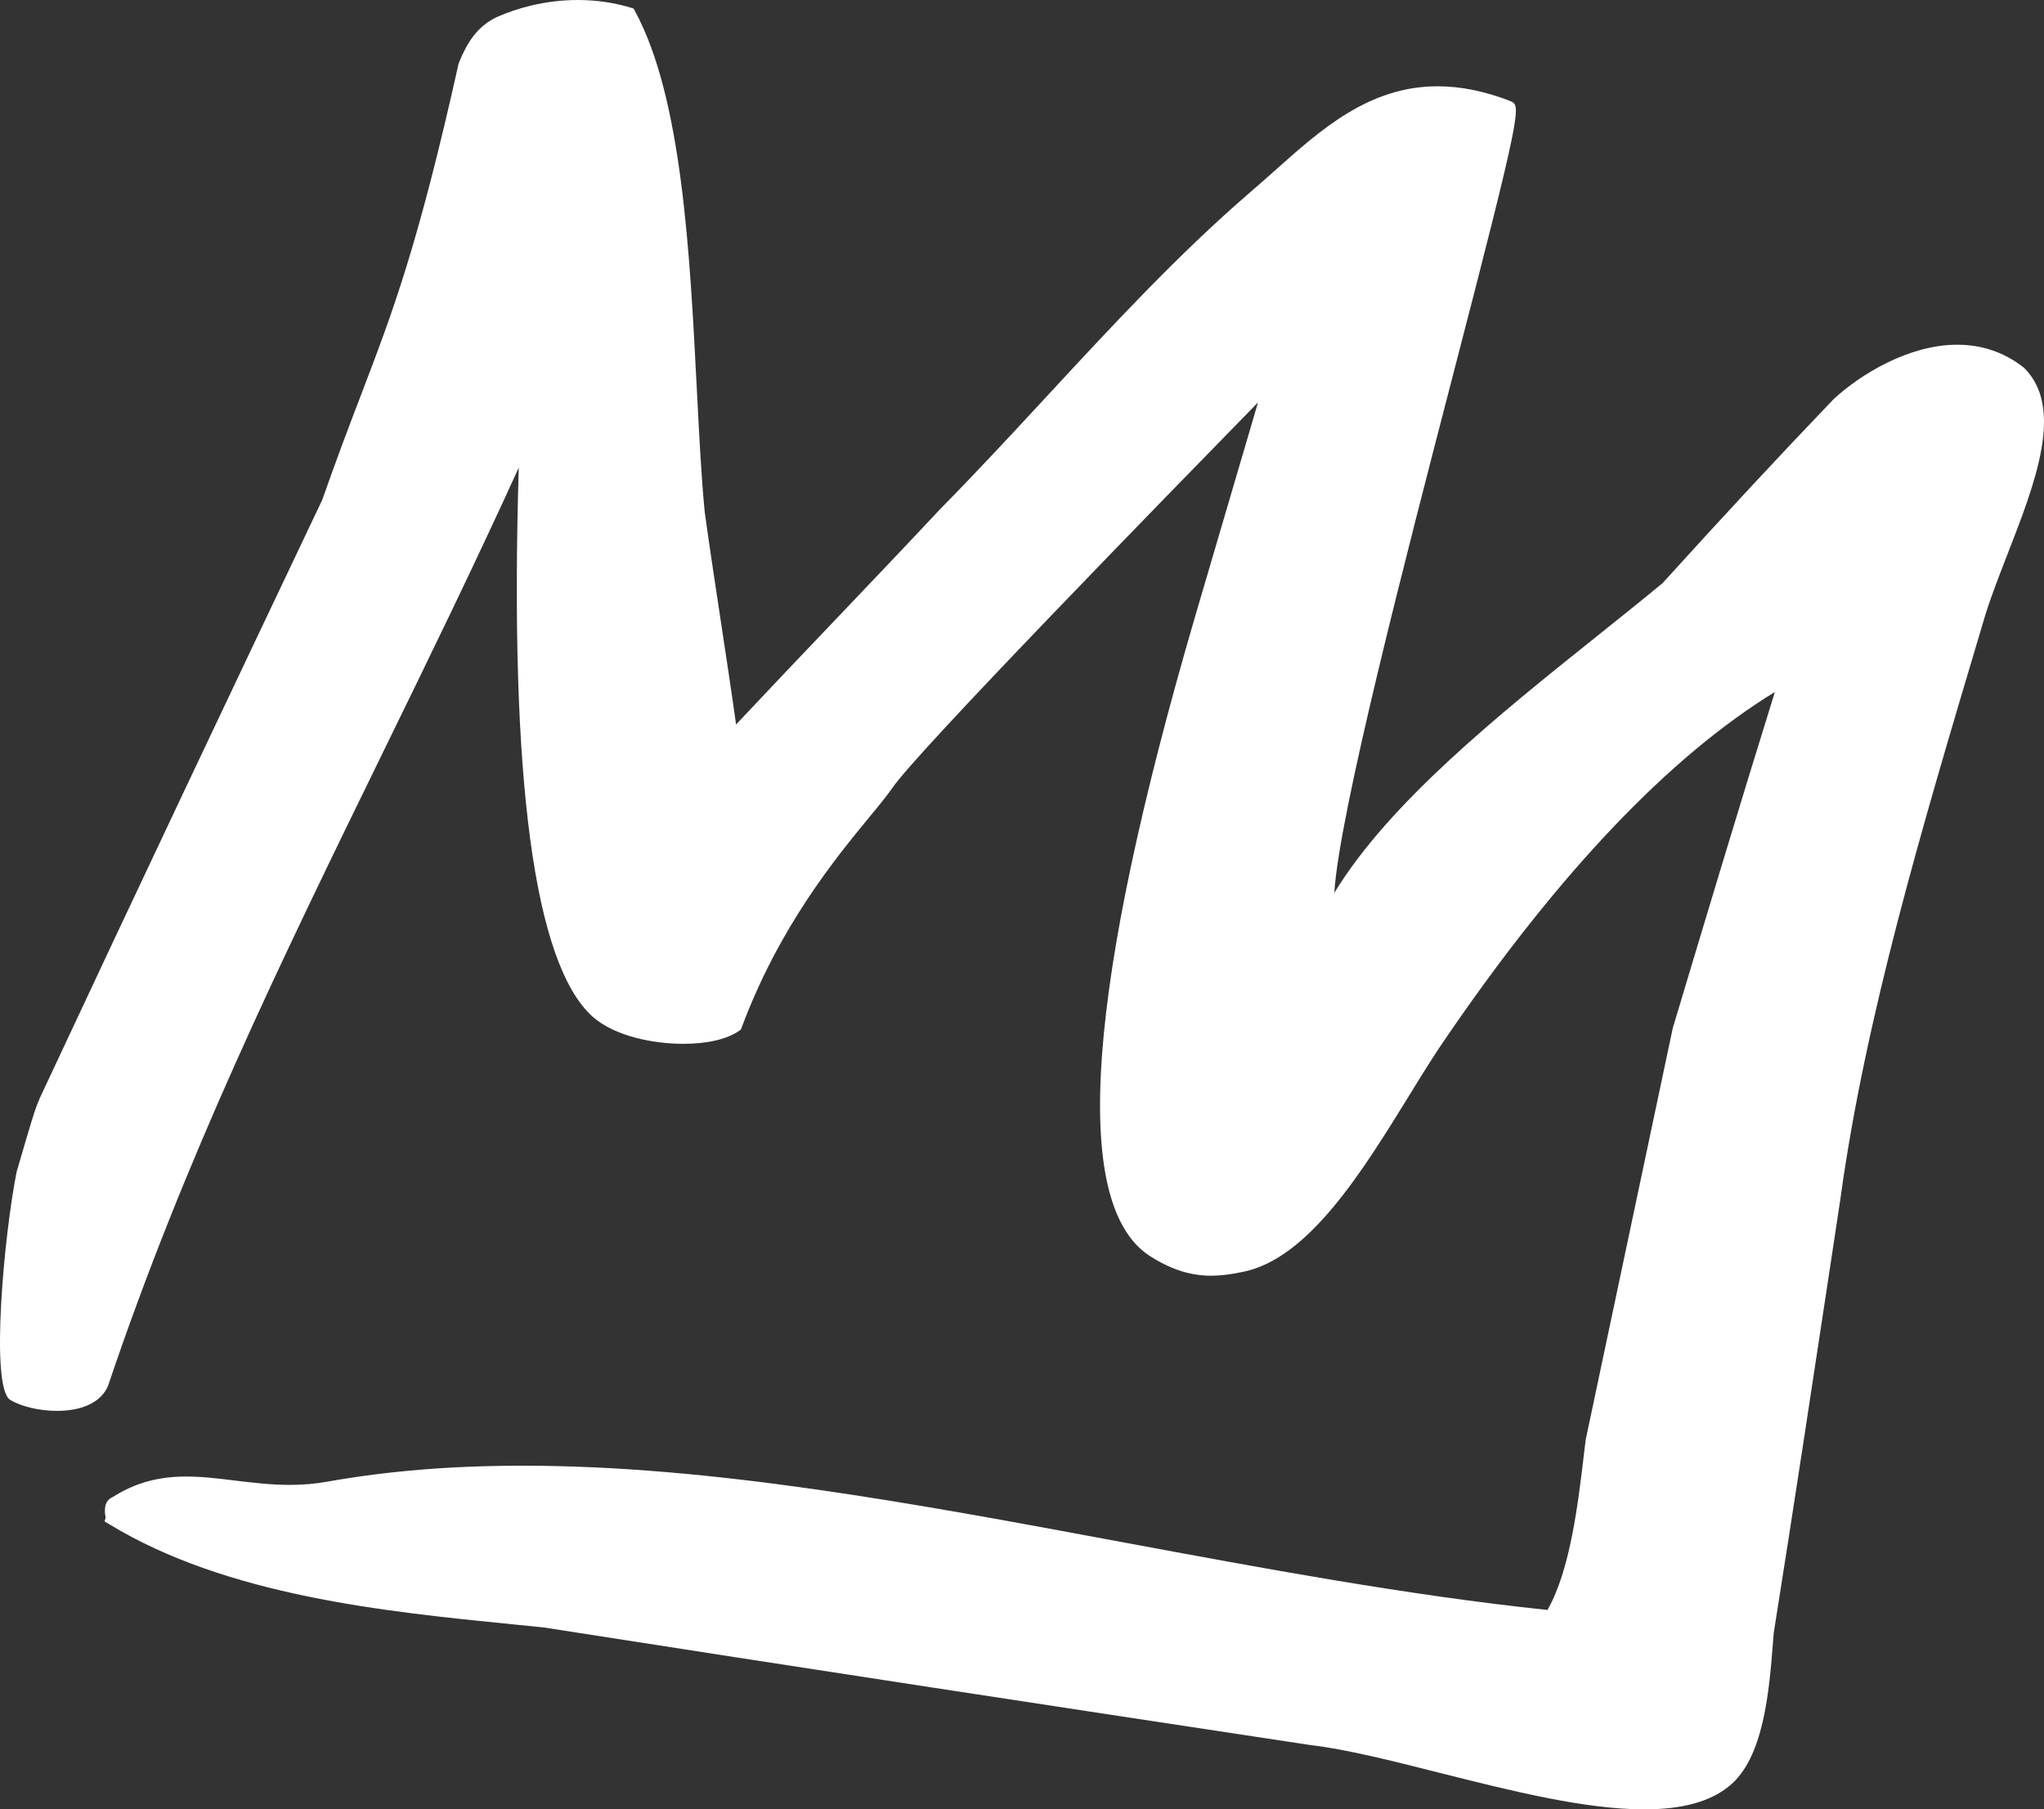<svg width="506" height="448" viewBox="0 0 506 448" fill="none" xmlns="http://www.w3.org/2000/svg">
<rect x="0" y="0" width="506" height="448" fill="#333333" stroke="none"/>
<path d="M501.107 91.115L500.941 90.974C496.166 87.233 490.632 85.35 484.504 85.35C472.652 85.35 460.682 92.574 453.936 98.81C440.35 113 428.071 126.201 411.563 144.392C406.338 148.722 400.923 153.051 395.175 157.64C371.043 176.96 343.943 198.68 330.309 221.082C331.521 201.456 348.099 137.567 359.5 93.61C376.934 26.473 376.459 26.238 374.036 25.085C367.599 22.567 361.638 21.367 355.842 21.367C338.979 21.367 327.055 32.003 315.512 42.31C313.493 44.099 311.474 45.911 309.432 47.652C291.761 62.877 275.253 80.714 259.268 97.987C250.67 107.282 241.787 116.883 232.714 126.084C224.354 135.026 215.779 144.015 207.49 152.722C199.201 161.405 190.65 170.394 182.218 179.384C181.031 170.865 179.724 162.299 178.466 153.993C177.112 145.074 175.71 135.826 174.452 126.766C173.597 117.942 173.074 107.494 172.504 96.41C170.77 62.571 168.846 24.238 157.184 2.73L156.852 2.118L156.163 1.906C151.959 0.635 147.565 0 143.052 0C134.692 0 127.899 2.141 123.671 3.93C118.042 6.259 115.524 10.872 113.624 15.484L113.529 15.743C103.458 60.924 97.235 77.208 89.35 97.846C86.547 105.164 83.388 113.447 79.778 123.754C55.195 175.524 35.766 216.446 9.663 272.287L9.711 272.311C8.832 273.982 7.549 278.382 4.129 290.101C1.018 305.562 -2.498 343.471 2.514 346.601V346.601C5.317 348.295 9.782 349.331 14.129 349.331C20.494 349.331 25.078 347.119 26.741 343.142C45.671 286.924 69.588 237.907 94.931 186.02C106.047 163.264 117.519 139.756 128.421 115.777C126.093 192.938 132.221 238.66 146.686 251.721C152.315 256.686 161.982 258.451 169.155 258.451C175.14 258.451 180.033 257.298 182.978 255.227L183.406 254.921L183.596 254.427C192.93 229.389 206.872 212.469 215.186 202.351C217.679 199.339 219.627 196.938 221.005 194.962C227.228 185.902 288.459 123.166 311.403 99.657L311.427 99.634C306.487 116.506 301.522 133.379 296.558 150.251L295.893 152.51C269.007 244.449 265.088 297.678 284.303 310.762C289.623 314.245 294.539 315.868 299.812 315.868C302.092 315.868 304.491 315.586 307.532 314.951C323.896 311.774 337.221 290.125 348.978 271.04C352.327 265.581 355.51 260.451 358.455 256.262C386.149 215.834 413.345 187.29 439.377 171.336C430.683 199.268 422.275 227.294 414.105 254.544L392.538 356.508L392.135 359.85C390.686 372.11 388.738 388.747 383.085 398.63C348.242 394.959 312.424 388.276 277.771 381.828C225.541 372.11 176.209 362.909 129.371 362.909C111.771 362.909 95.977 364.203 81.037 366.862C78.02 367.403 74.98 367.662 71.702 367.662C66.952 367.662 62.439 367.097 58.093 366.58C53.96 366.062 50.041 365.591 46.074 365.591C39.139 365.591 33.367 367.192 27.952 370.651C26.242 371.333 25.624 373.051 26.147 375.734V375.804L25.886 376.698L26.978 377.357C56.074 395.124 95.335 399.03 126.877 402.183C129.537 402.442 132.15 402.725 134.596 402.96C198.559 412.961 263.544 422.868 324.324 432.069C333.207 433.104 344.418 435.928 356.317 438.94C373.988 443.388 392.253 448 407.027 448C416.361 448 423.225 446.141 427.952 442.329C436.669 435.458 437.999 418.515 438.949 406.137L439.091 404.348C444.008 373.451 448.782 341.848 453.414 311.303L455.623 296.666C461.75 252.003 475.906 204.563 489.564 158.675L491.464 152.298C492.913 147.639 494.86 142.65 496.903 137.379C503.862 119.495 511.059 101.046 501.107 91.115" fill="white"/>
</svg>
